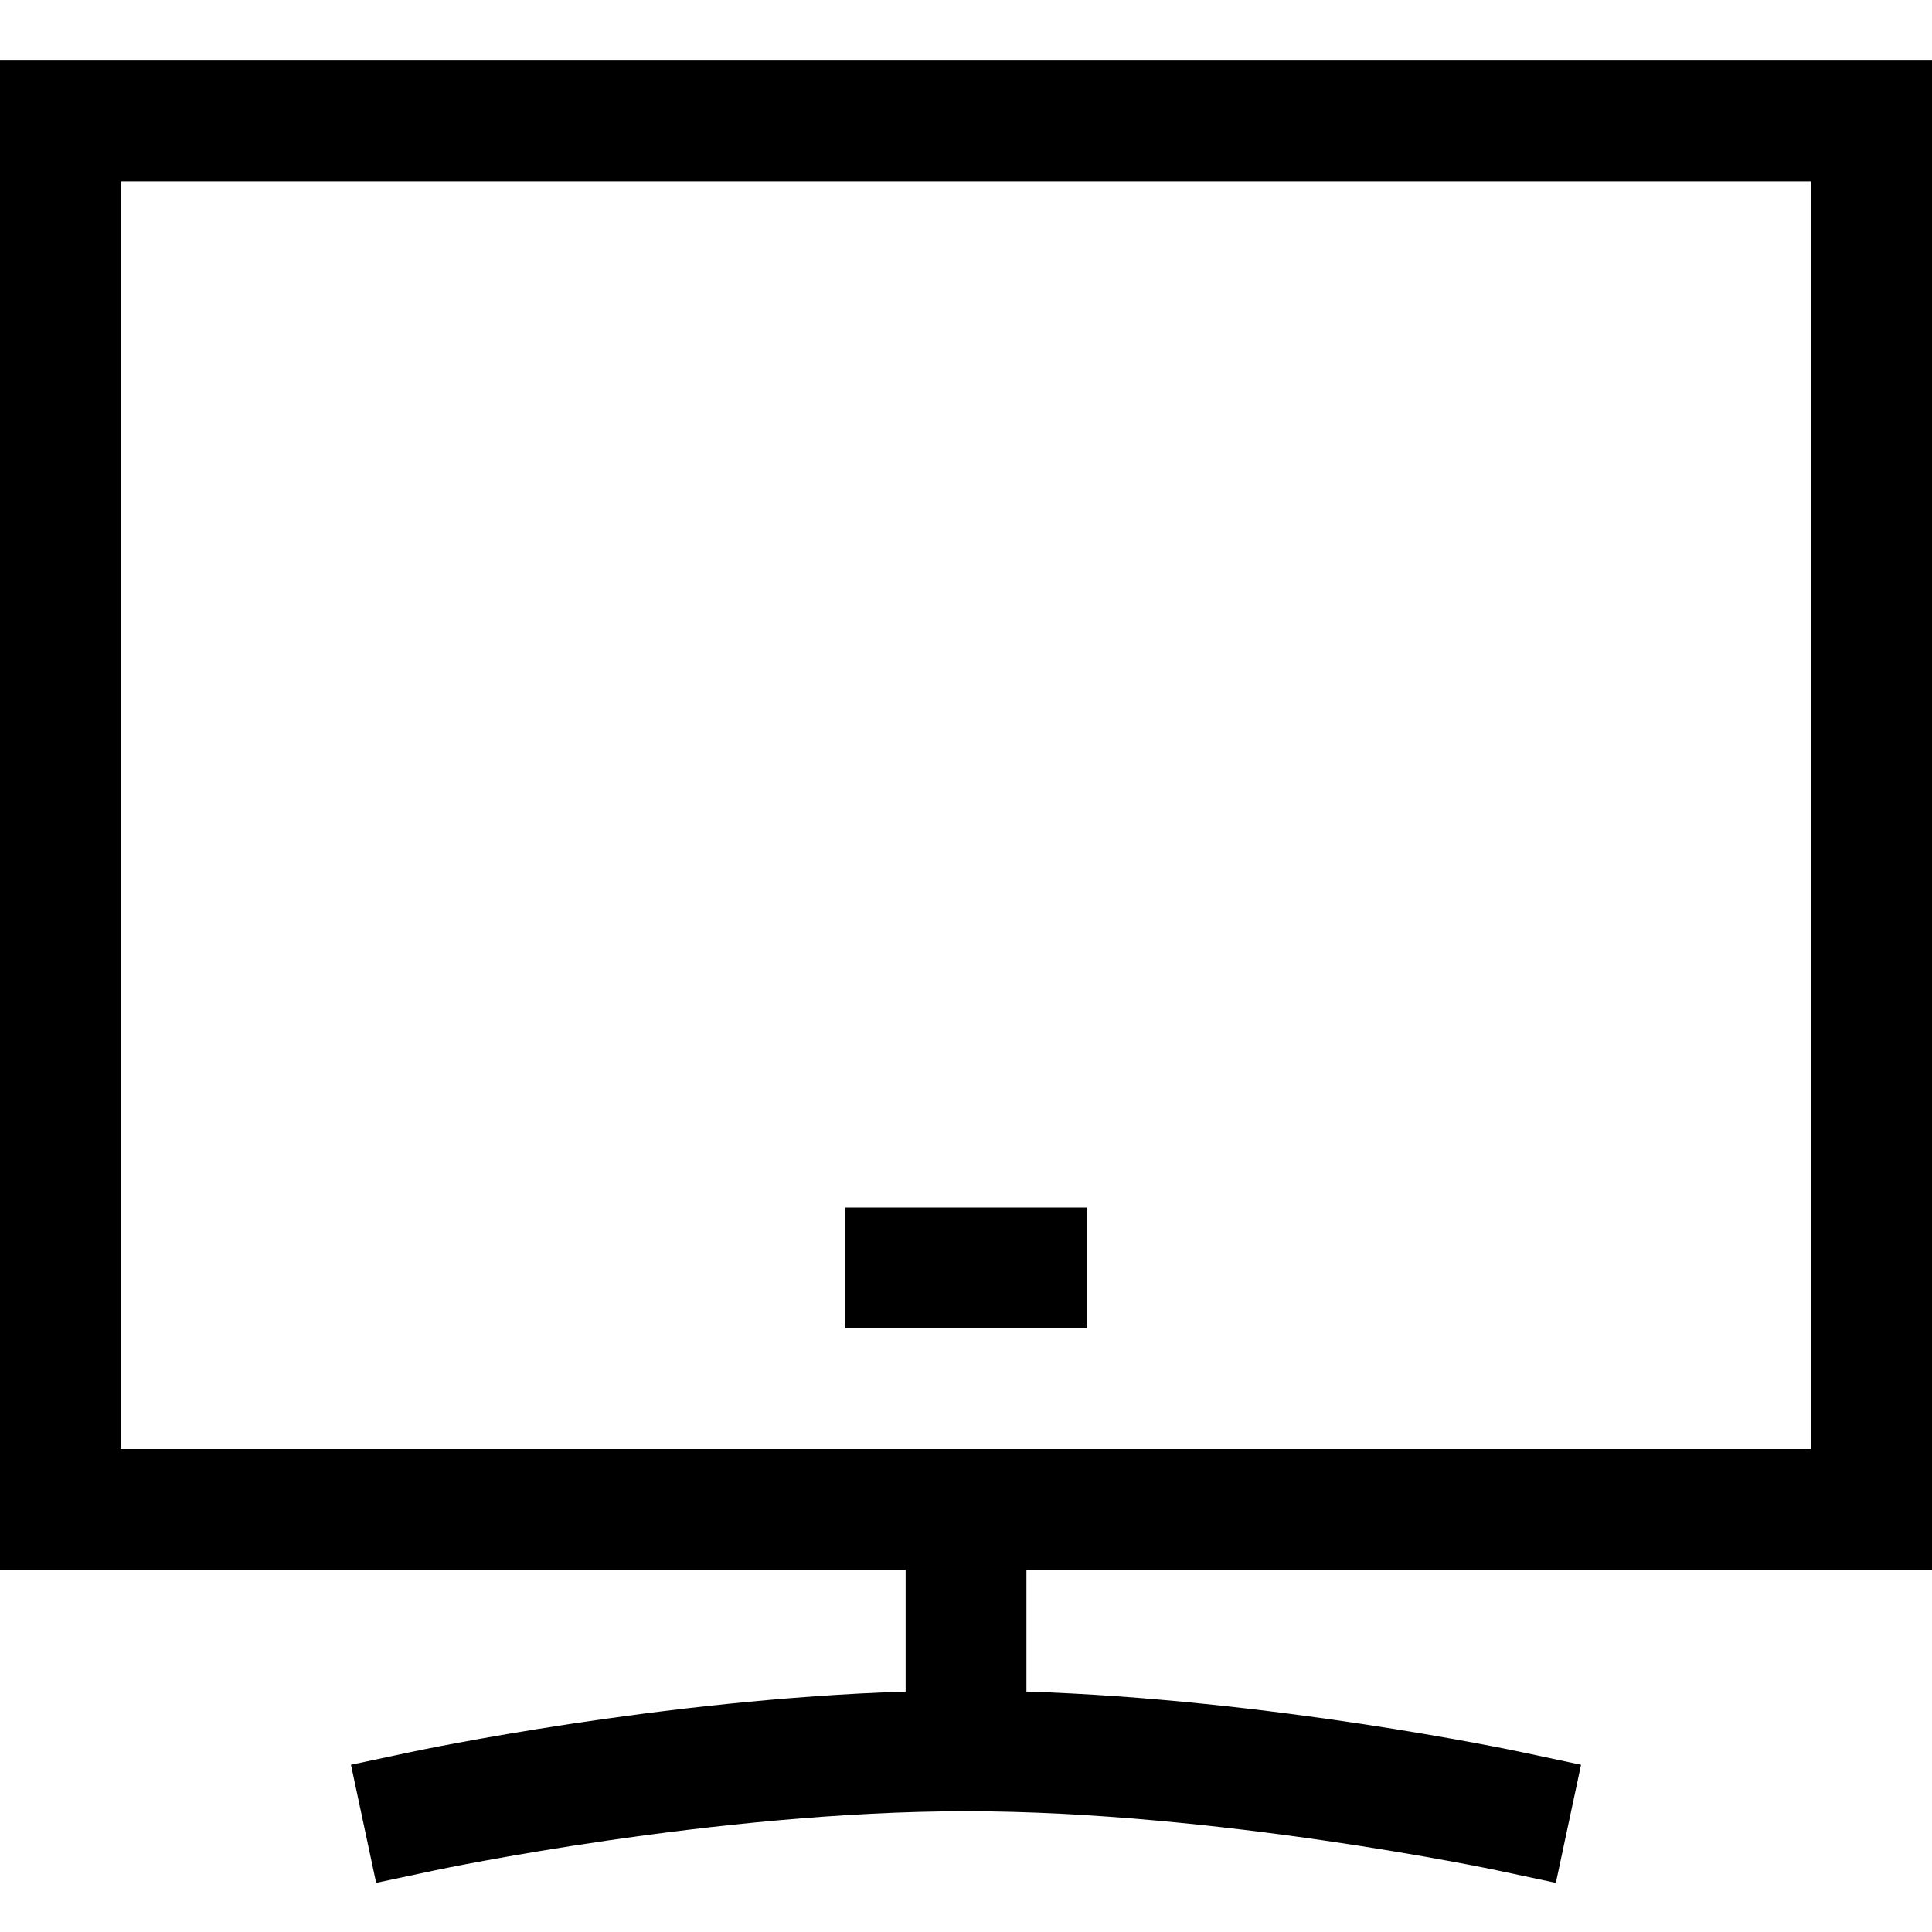 <?xml version="1.0" encoding="utf-8"?>
<!-- Generator: Adobe Illustrator 20.1.0, SVG Export Plug-In . SVG Version: 6.00 Build 0)  -->
<!DOCTYPE svg PUBLIC "-//W3C//DTD SVG 1.1//EN" "http://www.w3.org/Graphics/SVG/1.1/DTD/svg11.dtd">
<svg version="1.1" id="Layer_1" xmlns="http://www.w3.org/2000/svg" xmlns:xlink="http://www.w3.org/1999/xlink" x="0px" y="0px"
	 width="32px" height="32px" viewBox="0 0 32 32" enable-background="new 0 0 32 32" xml:space="preserve">
<path d="M0,26h15v2.018c-4.049,0.128-8.028,0.966-8.208,1.004L5.813,29.23l0.417,1.956l0.978-0.208C7.254,30.968,11.841,30,16,30
	c4.152,0,8.746,0.968,8.792,0.978l0.978,0.208l0.417-1.956l-0.978-0.208c-0.18-0.038-4.16-0.876-8.208-1.004V26h15V1H0V26z M2,3h28
	v21H17h-2H2V3z"/>
<rect x="14" y="20" width="4" height="2"/>
</svg>
